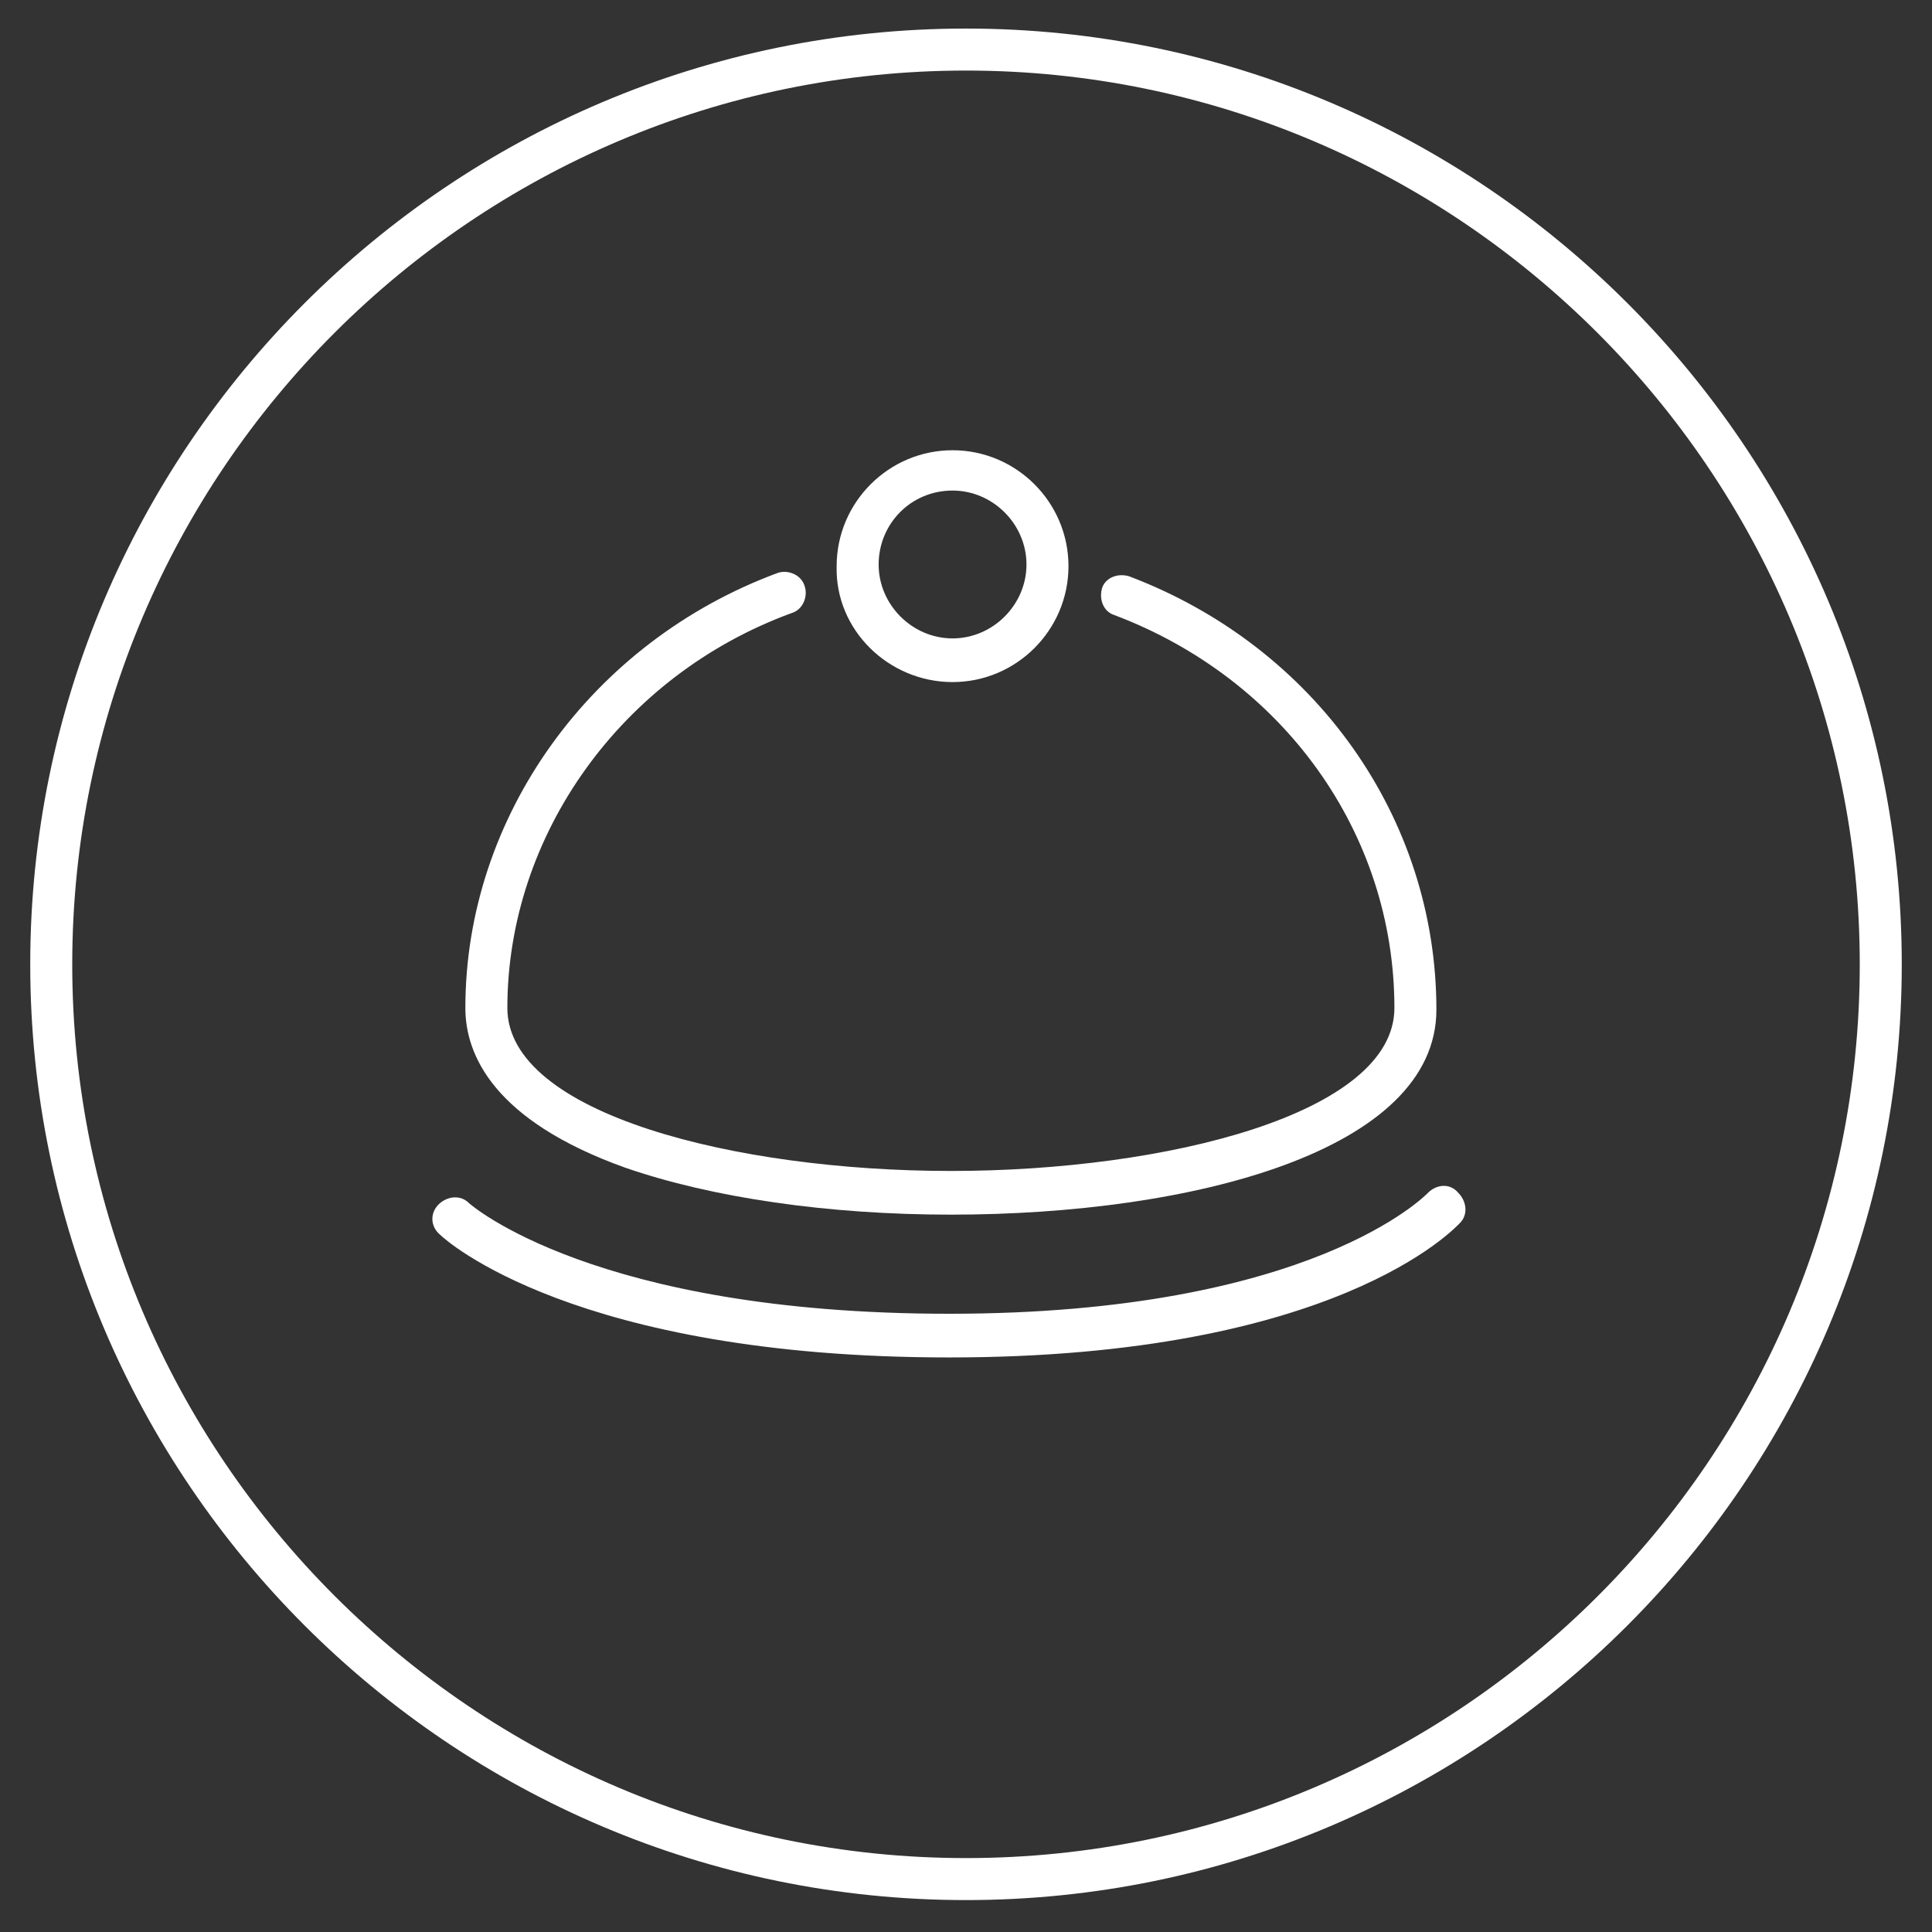 <?xml version="1.0" encoding="utf-8"?>
<!-- Generator: Adobe Illustrator 18.1.0, SVG Export Plug-In . SVG Version: 6.00 Build 0)  -->
<!DOCTYPE svg PUBLIC "-//W3C//DTD SVG 1.1//EN" "http://www.w3.org/Graphics/SVG/1.1/DTD/svg11.dtd">
<svg version="1.1" id="Layer_1" xmlns="http://www.w3.org/2000/svg" xmlns:xlink="http://www.w3.org/1999/xlink" x="0px" y="0px"
	 viewBox="-248 339 115 115" enable-background="new -248 339 115 115" xml:space="preserve">
<rect x="-248" y="339" width="115" height="115" fill="#333333" stroke="none"/>
<g>
	<path fill="#FFFFFF" d="M-191.3,379.6c3.8,0,6.9-3.1,6.9-6.9c0-3.8-3.1-6.9-6.9-6.9s-6.9,3.1-6.9,6.9
		C-198.3,376.5-195.1,379.6-191.3,379.6z M-191.3,368.2c2.4,0,4.4,2,4.4,4.4s-2,4.4-4.4,4.4c-2.4,0-4.4-2-4.4-4.4
		S-193.8,368.2-191.3,368.2z"/>
	<path fill="#FFFFFF" d="M-190.5,340.7c-30.7,0-55.7,25-55.7,55.7c0,30.7,25,55.7,55.7,55.7s55.7-25,55.7-55.7
		C-134.8,365.7-159.8,340.7-190.5,340.7z M-190.5,449.6c-29.3,0-53.2-23.9-53.2-53.2c0-29.3,23.9-53.2,53.2-53.2
		c29.3,0,53.2,23.9,53.2,53.2C-137.3,425.8-161.2,449.6-190.5,449.6z"/>
	<path fill="#FFFFFF" d="M-210.8,408.5c5.2,1.8,12.1,2.8,19.4,2.8c14.4,0,28.9-3.8,28.9-12.2c0-11.4-7.2-21.6-18.3-25.8
		c-0.7-0.2-1.4,0.1-1.6,0.7c-0.2,0.7,0.1,1.4,0.7,1.6c10.1,3.8,16.7,13,16.7,23.4c0,6.3-13.6,9.7-26.4,9.7
		c-12.8,0-26.4-3.4-26.4-9.7c0-10.3,6.8-19.8,16.9-23.5c0.7-0.2,1-1,0.8-1.6c-0.2-0.7-1-1-1.6-0.8c-11.1,4.1-18.6,14.5-18.6,25.9
		C-220.3,401.8-218.6,405.7-210.8,408.5z"/>
	<path fill="#FFFFFF" d="M-163,410c-0.1,0.1-6.9,7.2-28.5,7.2c-21.1,0-28.5-6.5-28.6-6.6c-0.5-0.5-1.3-0.4-1.8,0.1
		c-0.5,0.5-0.5,1.3,0.1,1.8c0.3,0.3,8,7.3,30.3,7.3c23,0,30.1-7.7,30.4-8c0.5-0.5,0.4-1.3-0.1-1.8C-161.7,409.4-162.5,409.5-163,410
		z"/>
</g>
</svg>
